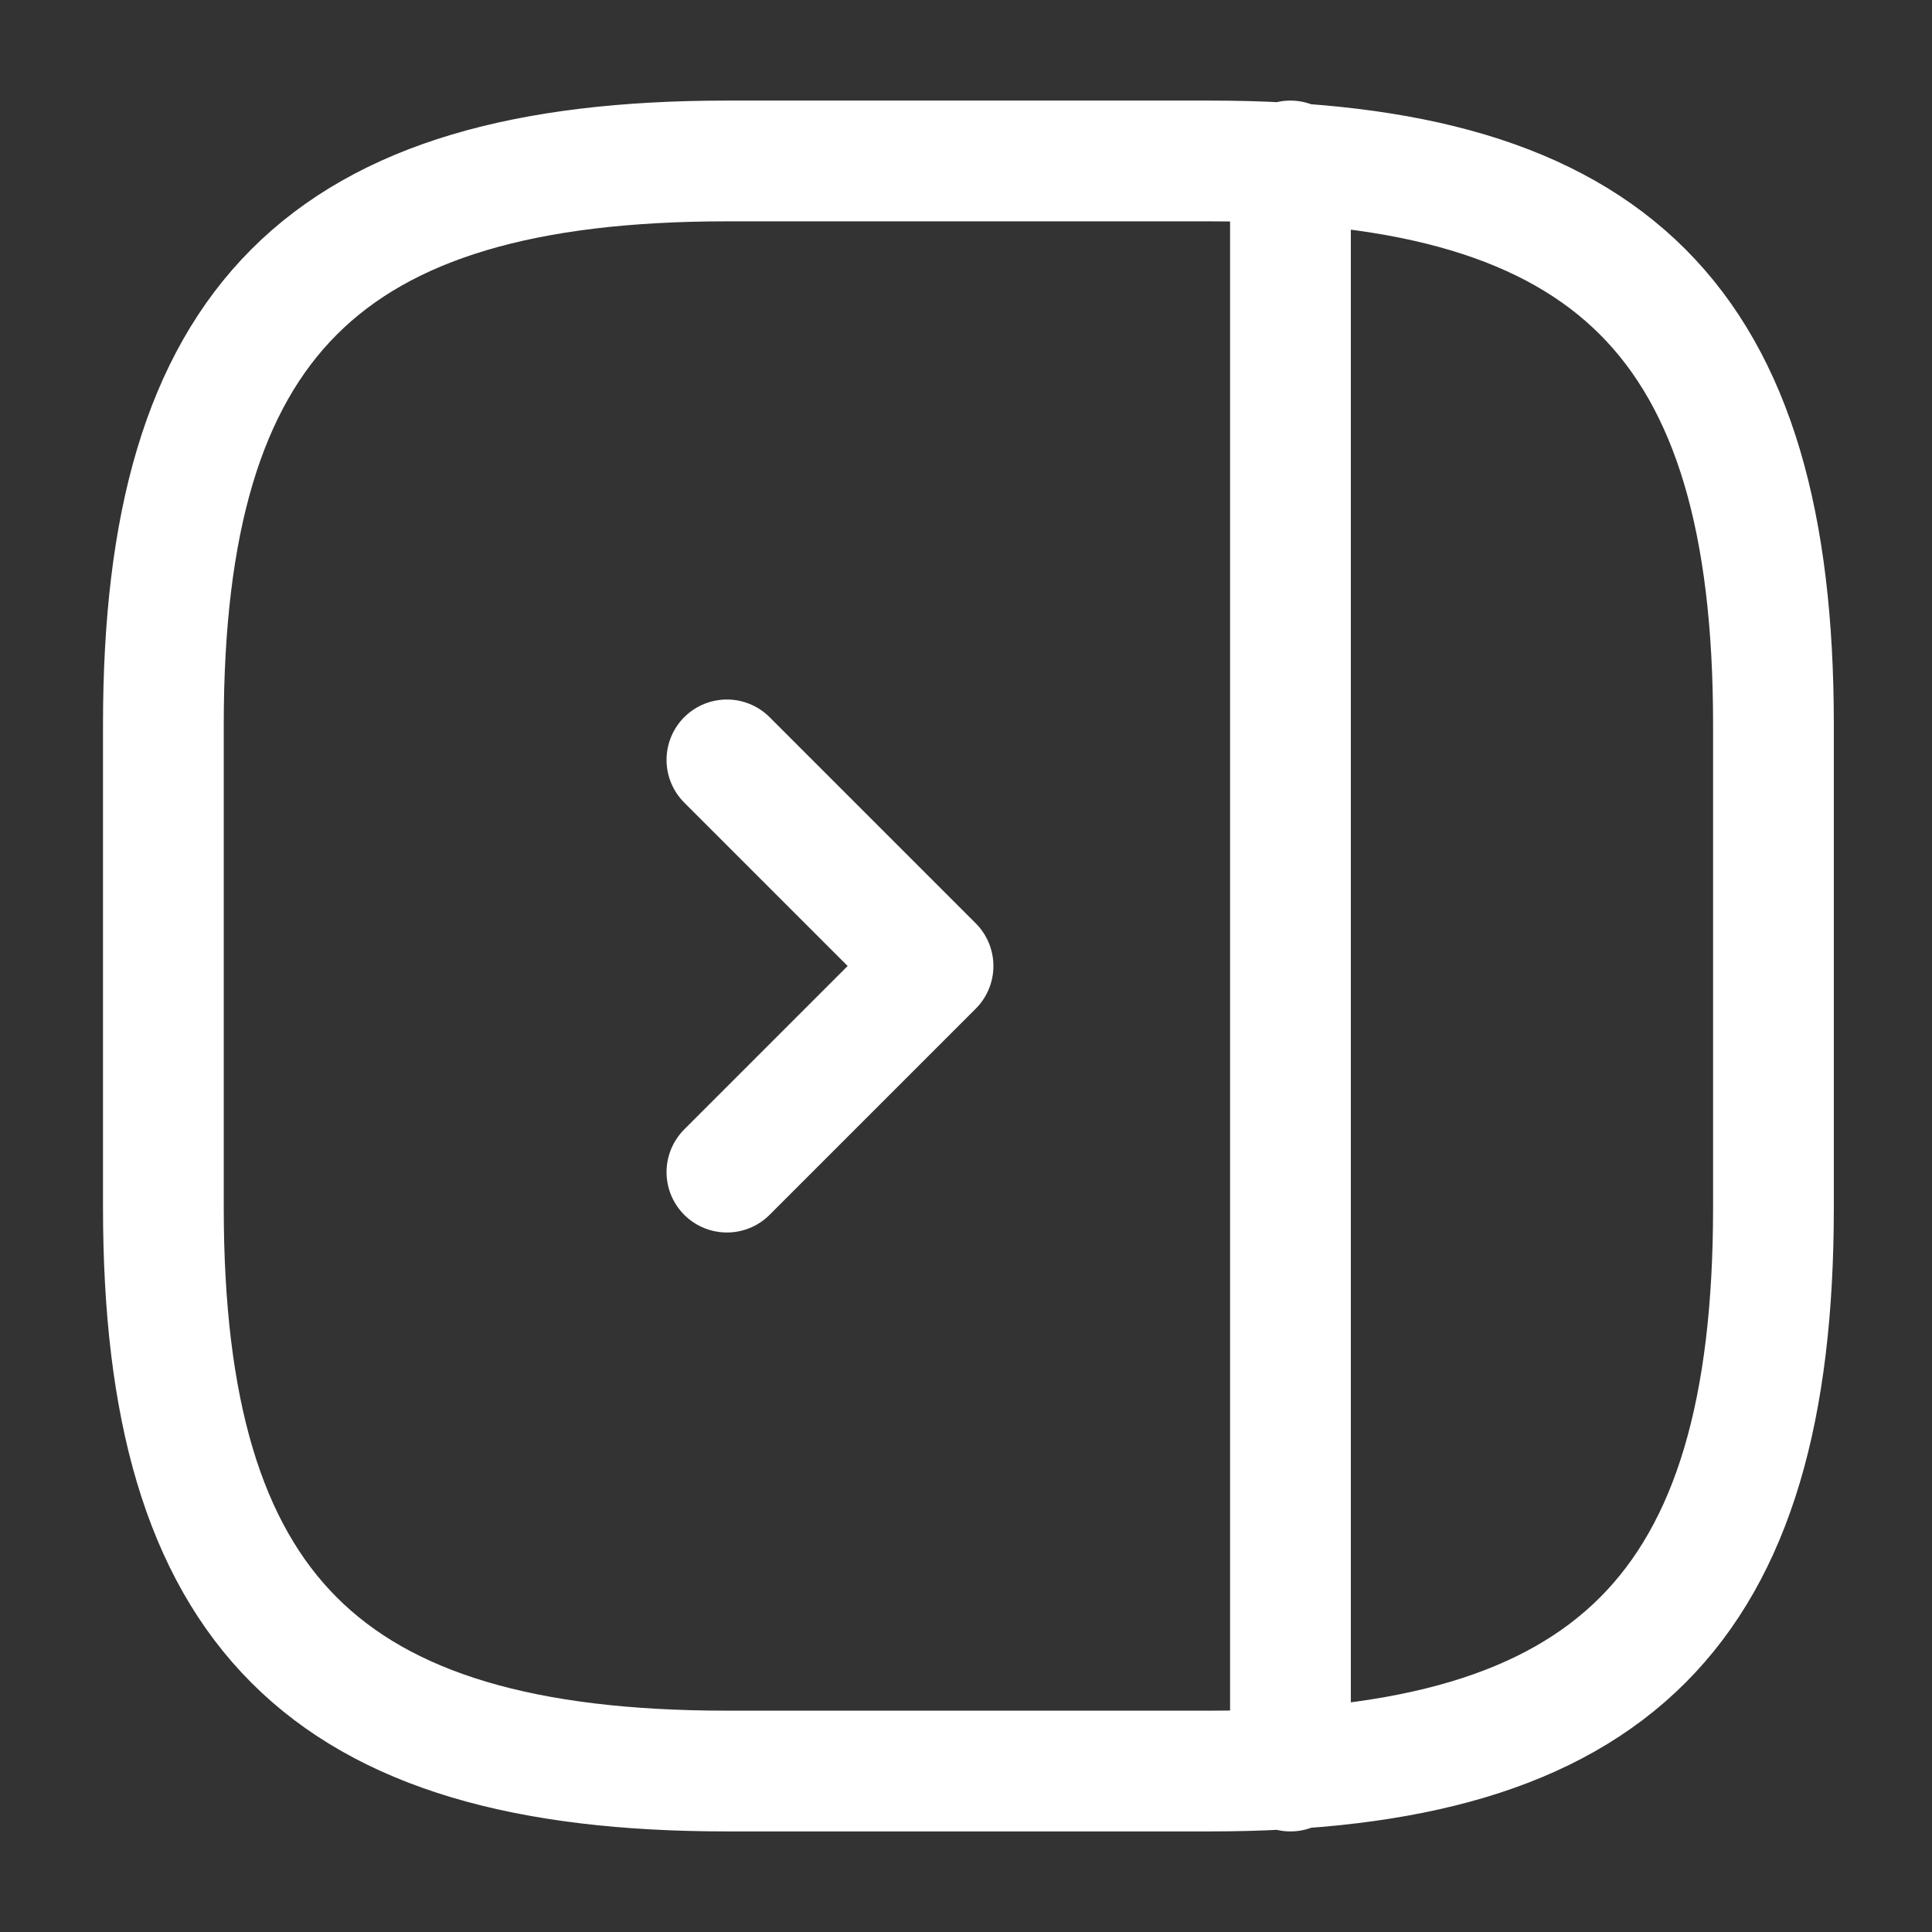 <?xml version="1.0" encoding="UTF-8" standalone="no"?>
<svg
   width="16"
   height="16"
   viewBox="0 0 16 16"
   fill="none"
   version="1.1"
   id="svg2"
   sodipodi:docname="SidebarLeft-Linear-White.svg"
   inkscape:version="1.3.2 (091e20e, 2023-11-25)"
   xmlns:inkscape="http://www.inkscape.org/namespaces/inkscape"
   xmlns:sodipodi="http://sodipodi.sourceforge.net/DTD/sodipodi-0.dtd"
   xmlns="http://www.w3.org/2000/svg"
   xmlns:svg="http://www.w3.org/2000/svg">
  <rect x="0" y="0" width="16" height="16" fill="#333333" stroke="none"/>
  <sodipodi:namedview
     id="namedview2"
     pagecolor="#ffffff"
     bordercolor="#000000"
     borderopacity="0.25"
     inkscape:showpageshadow="2"
     inkscape:pageopacity="0.0"
     inkscape:pagecheckerboard="0"
     inkscape:deskcolor="#d1d1d1"
     inkscape:zoom="14.75"
     inkscape:cx="8"
     inkscape:cy="8"
     inkscape:window-width="1728"
     inkscape:window-height="995"
     inkscape:window-x="0"
     inkscape:window-y="38"
     inkscape:window-maximized="1"
     inkscape:current-layer="svg2" />
  <g
     clip-path="url(#clip0_452_1972)"
     id="g2"
     style="fill:none;fill-opacity:1;stroke:#ffffff;stroke-opacity:1">
    <path
       d="M10.687 14.667L10.687 1.333M1.353 6L1.353 10C1.353 13.333 2.687 14.667 6.02 14.667L10.02 14.667C13.353 14.667 14.687 13.333 14.687 10L14.687 6C14.687 2.667 13.353 1.333 10.02 1.333L6.02 1.333C2.687 1.333 1.353 2.667 1.353 6Z"
       stroke="#444444"
       stroke-linecap="round"
       stroke-linejoin="round"
       id="path1"
       style="fill:none;fill-opacity:1;stroke:#ffffff;stroke-opacity:1" />
    <path
       d="M6.02 9.707L7.727 8L6.02 6.293"
       stroke="#444444"
       stroke-linecap="round"
       stroke-linejoin="round"
       id="path2"
       style="fill:none;fill-opacity:1;stroke:#ffffff;stroke-opacity:1" />
  </g>
  <defs
     id="defs2">
    <clipPath
       id="clip0_452_1972">
      <rect
         width="16"
         height="16"
         fill="white"
         transform="translate(16 16) rotate(180)"
         id="rect2" />
    </clipPath>
  </defs>
</svg>
